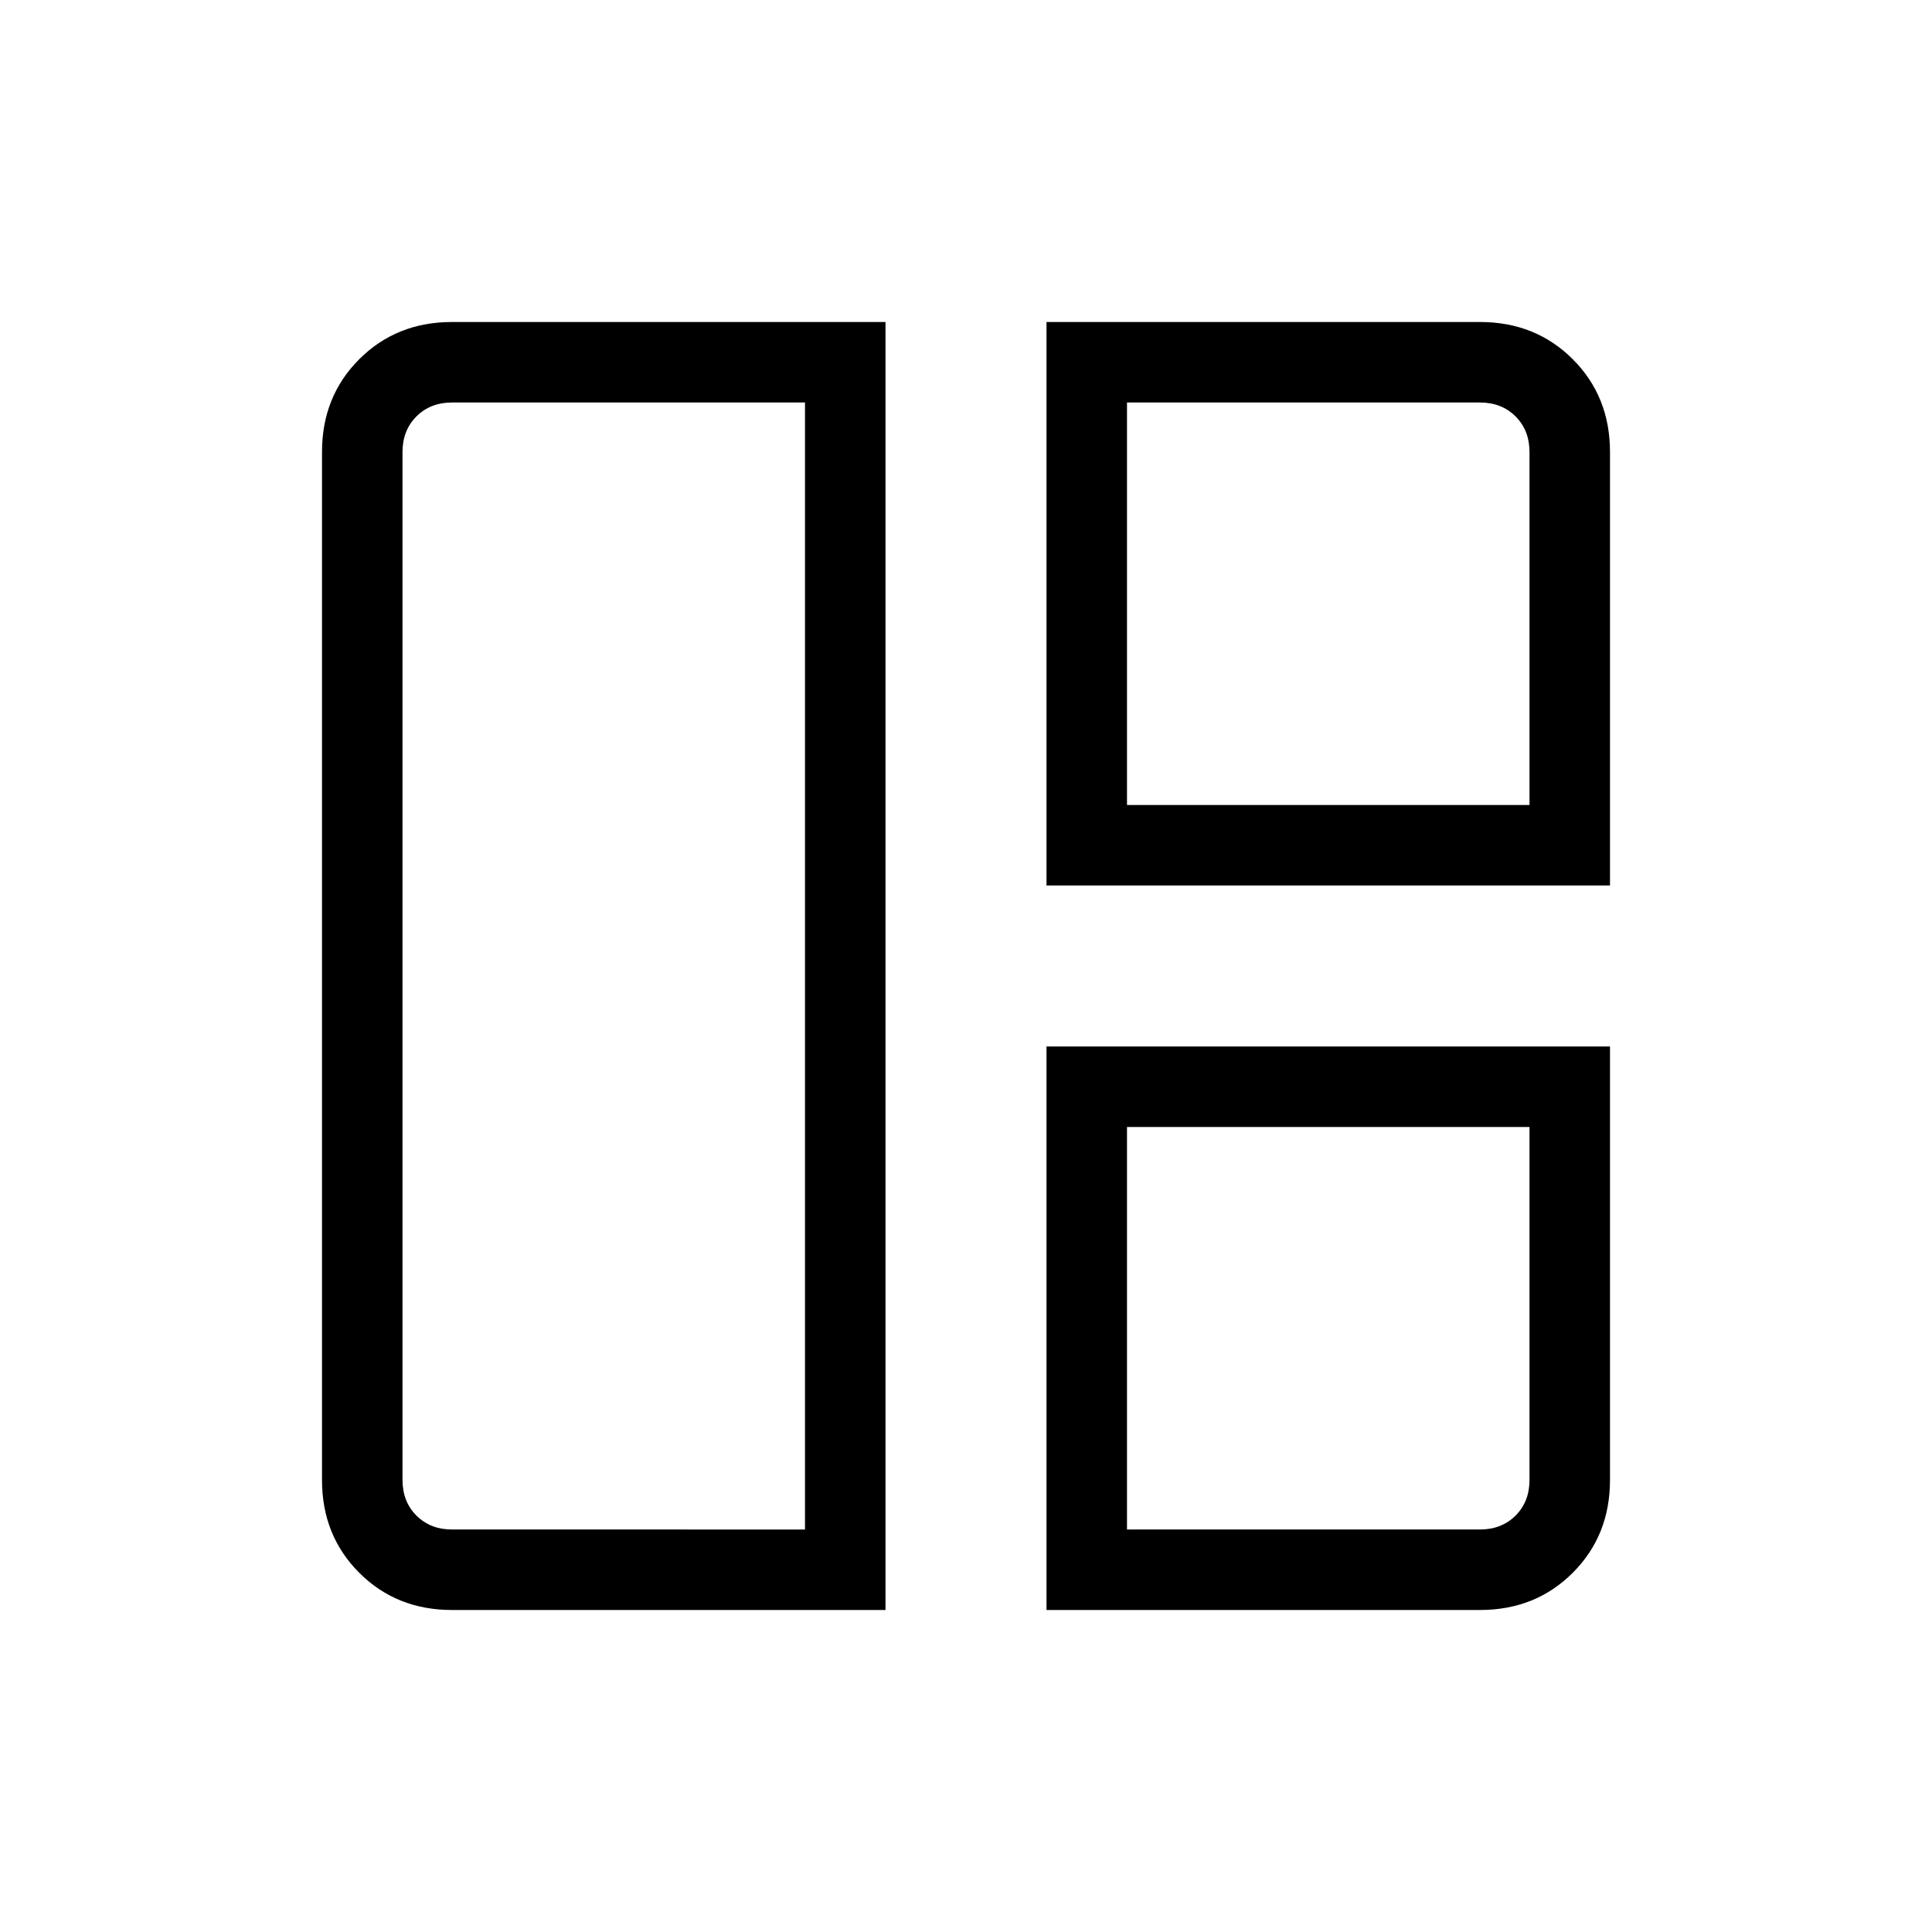 <svg xmlns="http://www.w3.org/2000/svg" height="24" viewBox="0 -960 960 960" width="24"><path d="M440-160H224.62q-27.62 0-46.12-18.5Q160-197 160-224.62v-510.76q0-27.62 18.5-46.12Q197-800 224.62-800H440v640Zm-40-40v-560H224.62q-10.77 0-17.7 6.92-6.92 6.93-6.92 17.7v510.76q0 10.77 6.92 17.7 6.93 6.92 17.7 6.92H400Zm120-320v-280h215.38q27.62 0 46.12 18.5Q800-763 800-735.38V-520H520Zm40-40h200v-175.38q0-10.77-6.92-17.7-6.93-6.92-17.7-6.92H560v200Zm-40 400v-280h280v215.38q0 27.62-18.5 46.12Q763-160 735.38-160H520Zm40-40h175.38q10.77 0 17.7-6.92 6.92-6.93 6.92-17.7V-400H560v200ZM400-480Zm160-80Zm0 160Z"/></svg>
